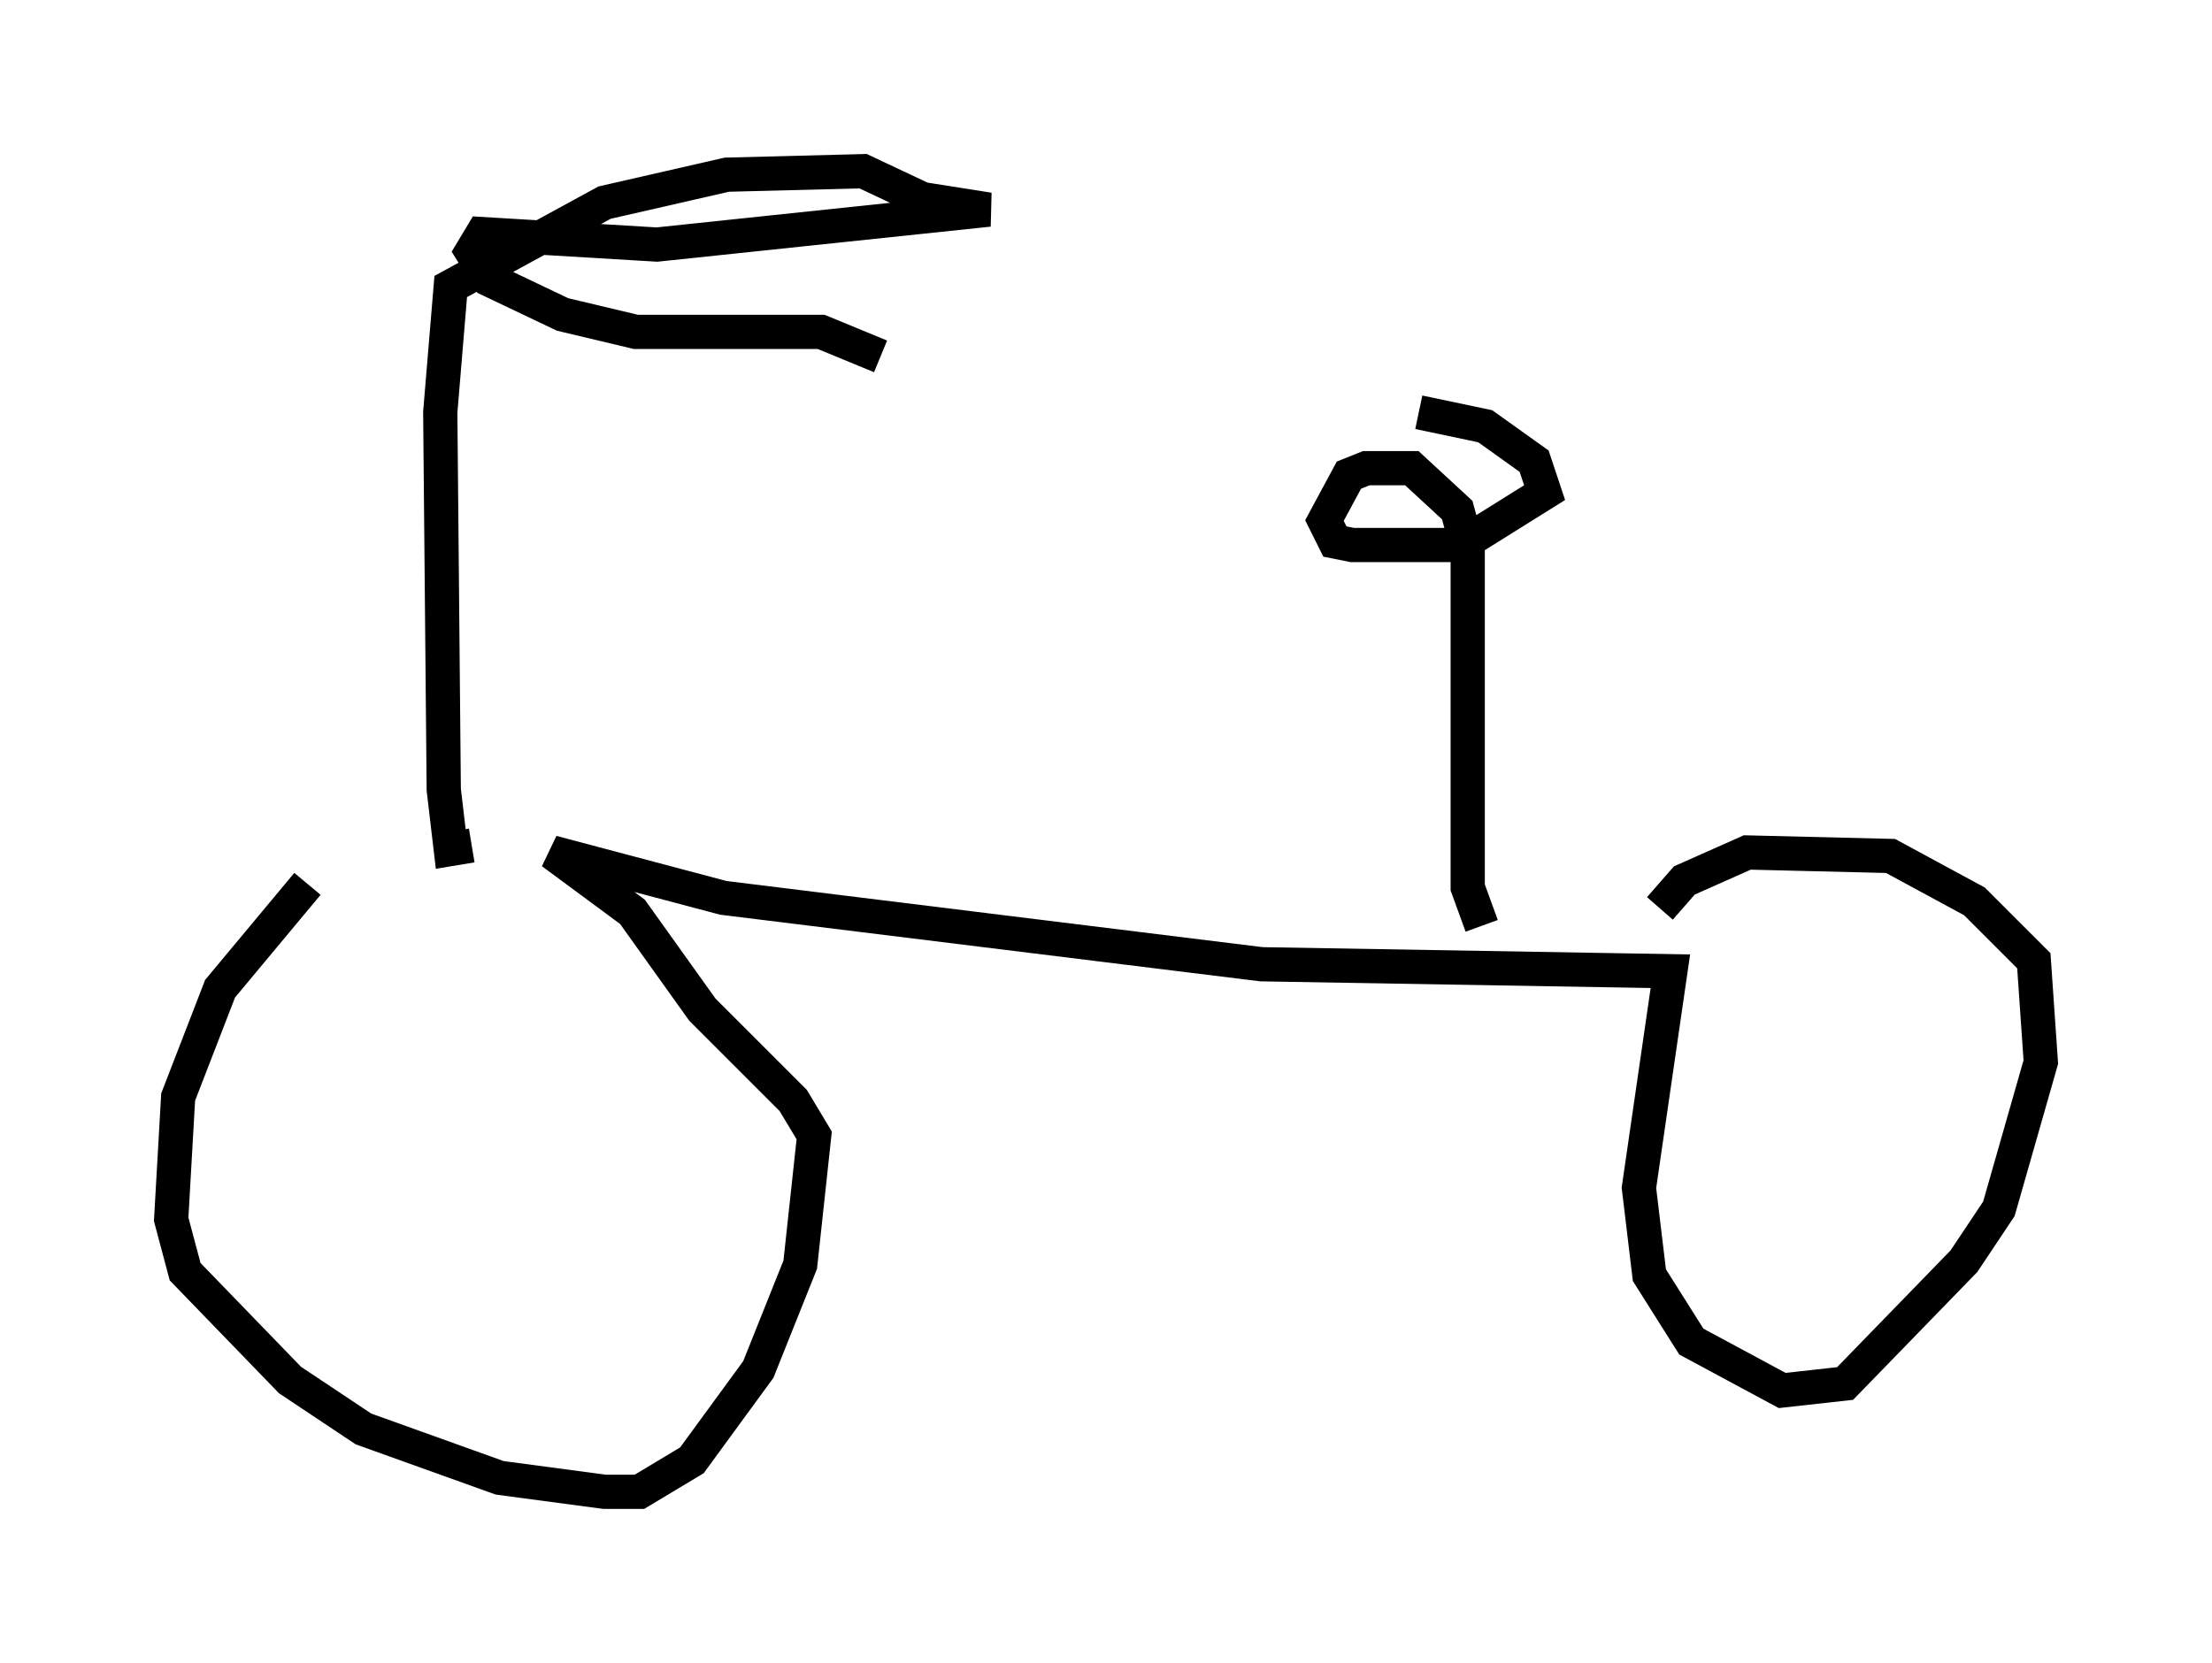 <?xml version="1.0" encoding="utf-8" ?>
<svg baseProfile="full" height="48.588" version="1.1" width="64.615" xmlns="http://www.w3.org/2000/svg" xmlns:ev="http://www.w3.org/2001/xml-events" xmlns:xlink="http://www.w3.org/1999/xlink"><defs /><rect fill="white" height="48.588" width="64.615" x="0" y="0" /><path d="M11.431, 24.192 m-2.45, 1.633 l-2.552, 3.063 -1.225, 3.165 l-0.204, 3.573 0.408, 1.531 l3.063, 3.165 2.144, 1.429 l3.981, 1.429 3.063, 0.408 l1.021, 0.0 1.531, -0.919 l1.94, -2.654 1.225, -3.063 l0.408, -3.777 -0.613, -1.021 l-2.654, -2.654 -2.042, -2.858 l-2.348, -1.735 5.002, 1.327 l15.721, 1.94 11.944, 0.204 l-0.919, 6.329 0.306, 2.552 l1.225, 1.94 2.654, 1.429 l1.838, -0.204 3.471, -3.573 l1.021, -1.531 1.225, -4.288 l-0.204, -2.96 -1.735, -1.735 l-2.45, -1.327 -4.185, -0.102 l-1.838, 0.817 -0.715, 0.817 m-5.206, 0.51 l-0.408, -1.123 0.0, -9.902 l-0.306, -1.123 -1.327, -1.225 l-1.327, 0.0 -0.51, 0.204 l-0.715, 1.327 0.306, 0.613 l0.51, 0.102 3.165, 0.0 l2.45, -1.531 -0.306, -0.919 l-1.429, -1.021 -1.94, -0.408 m-27.665, 12.658 l-0.613, 0.102 -0.204, -1.735 l-0.102, -11.025 0.306, -3.675 l4.492, -2.45 3.573, -0.817 l3.981, -0.102 1.735, 0.817 l1.94, 0.306 -9.698, 1.021 l-5.104, -0.306 -0.306, 0.51 l0.51, 0.817 2.144, 1.021 l2.144, 0.51 5.41, 0.0 l1.735, 0.715 " fill="none" stroke="black" stroke-width="1" /></svg>